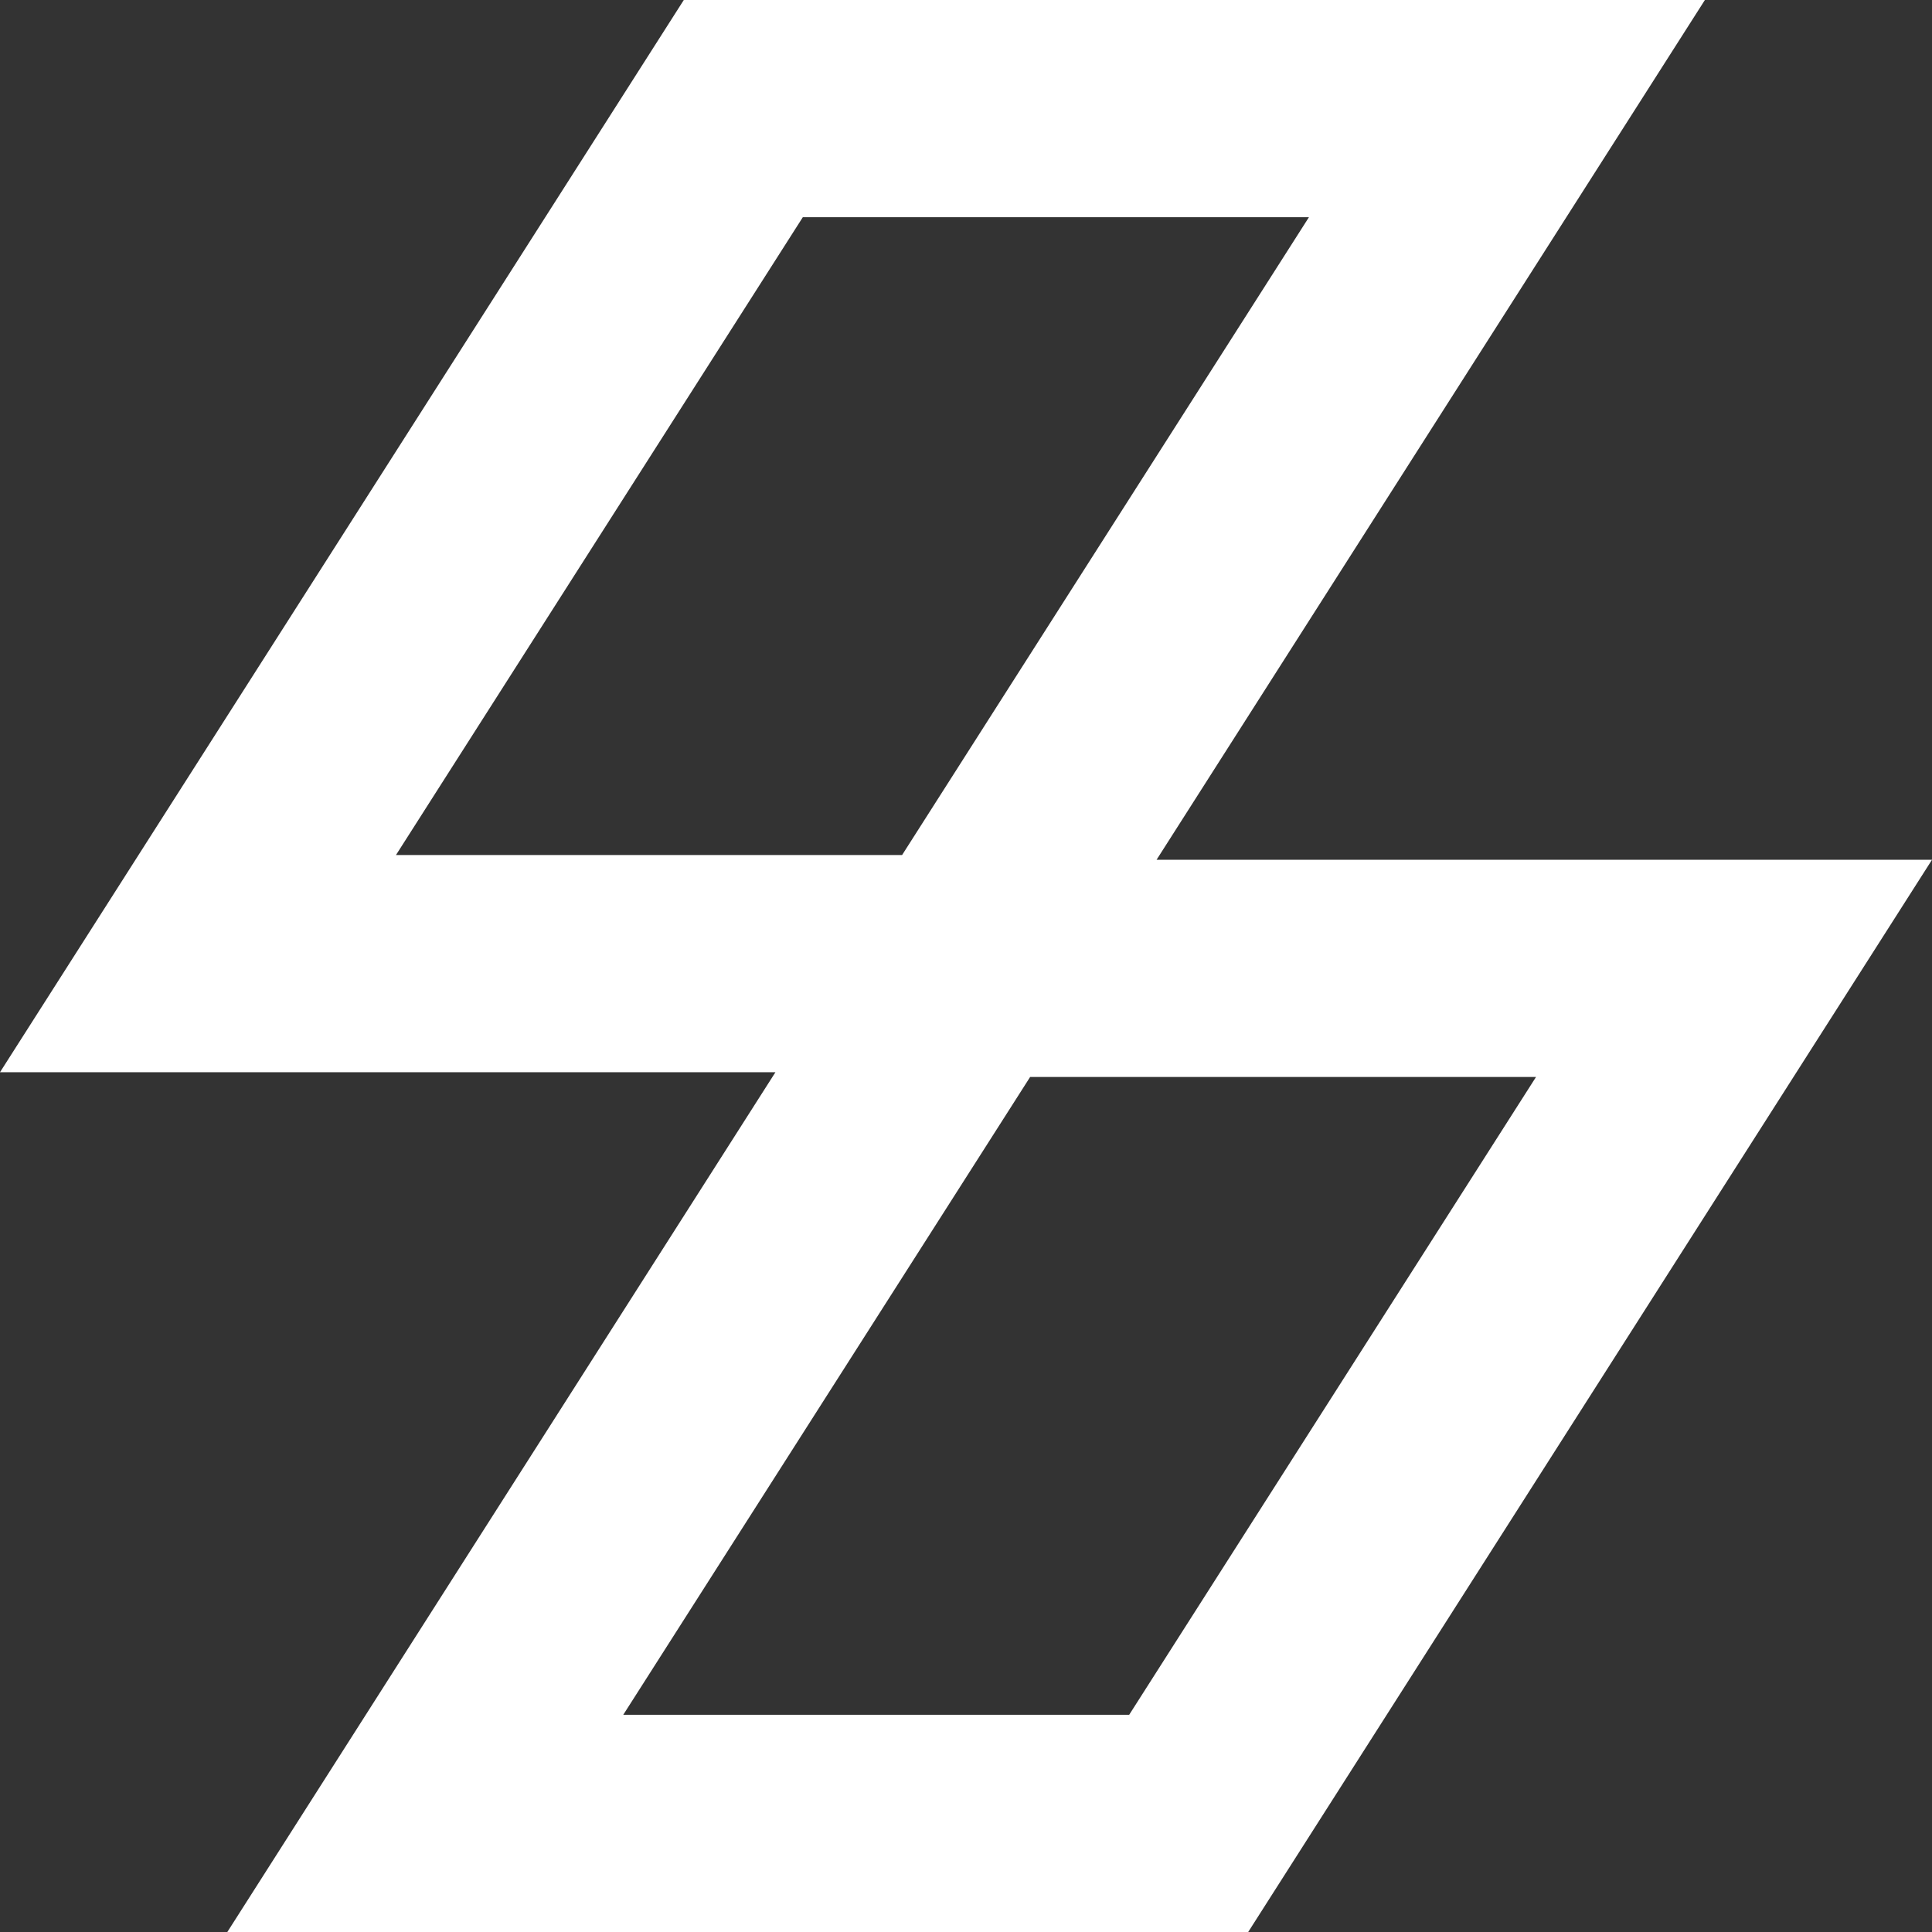 <svg width="60" height="60" viewBox="0 0 60 60" fill="none" xmlns="http://www.w3.org/2000/svg">
<rect x="0" y="0" width="60" height="60" fill="#333333" stroke="none"/>
<path d="M35.918 26.701L52.947 0H21.236L0 33.299H24.082L7.06 60H38.764L60 26.701H35.918ZM24.932 6.746H40.65L28.015 26.554H12.297L24.932 6.746ZM35.068 53.254H19.356L31.992 33.446H47.703L35.068 53.254Z" fill="white"/>
</svg>
